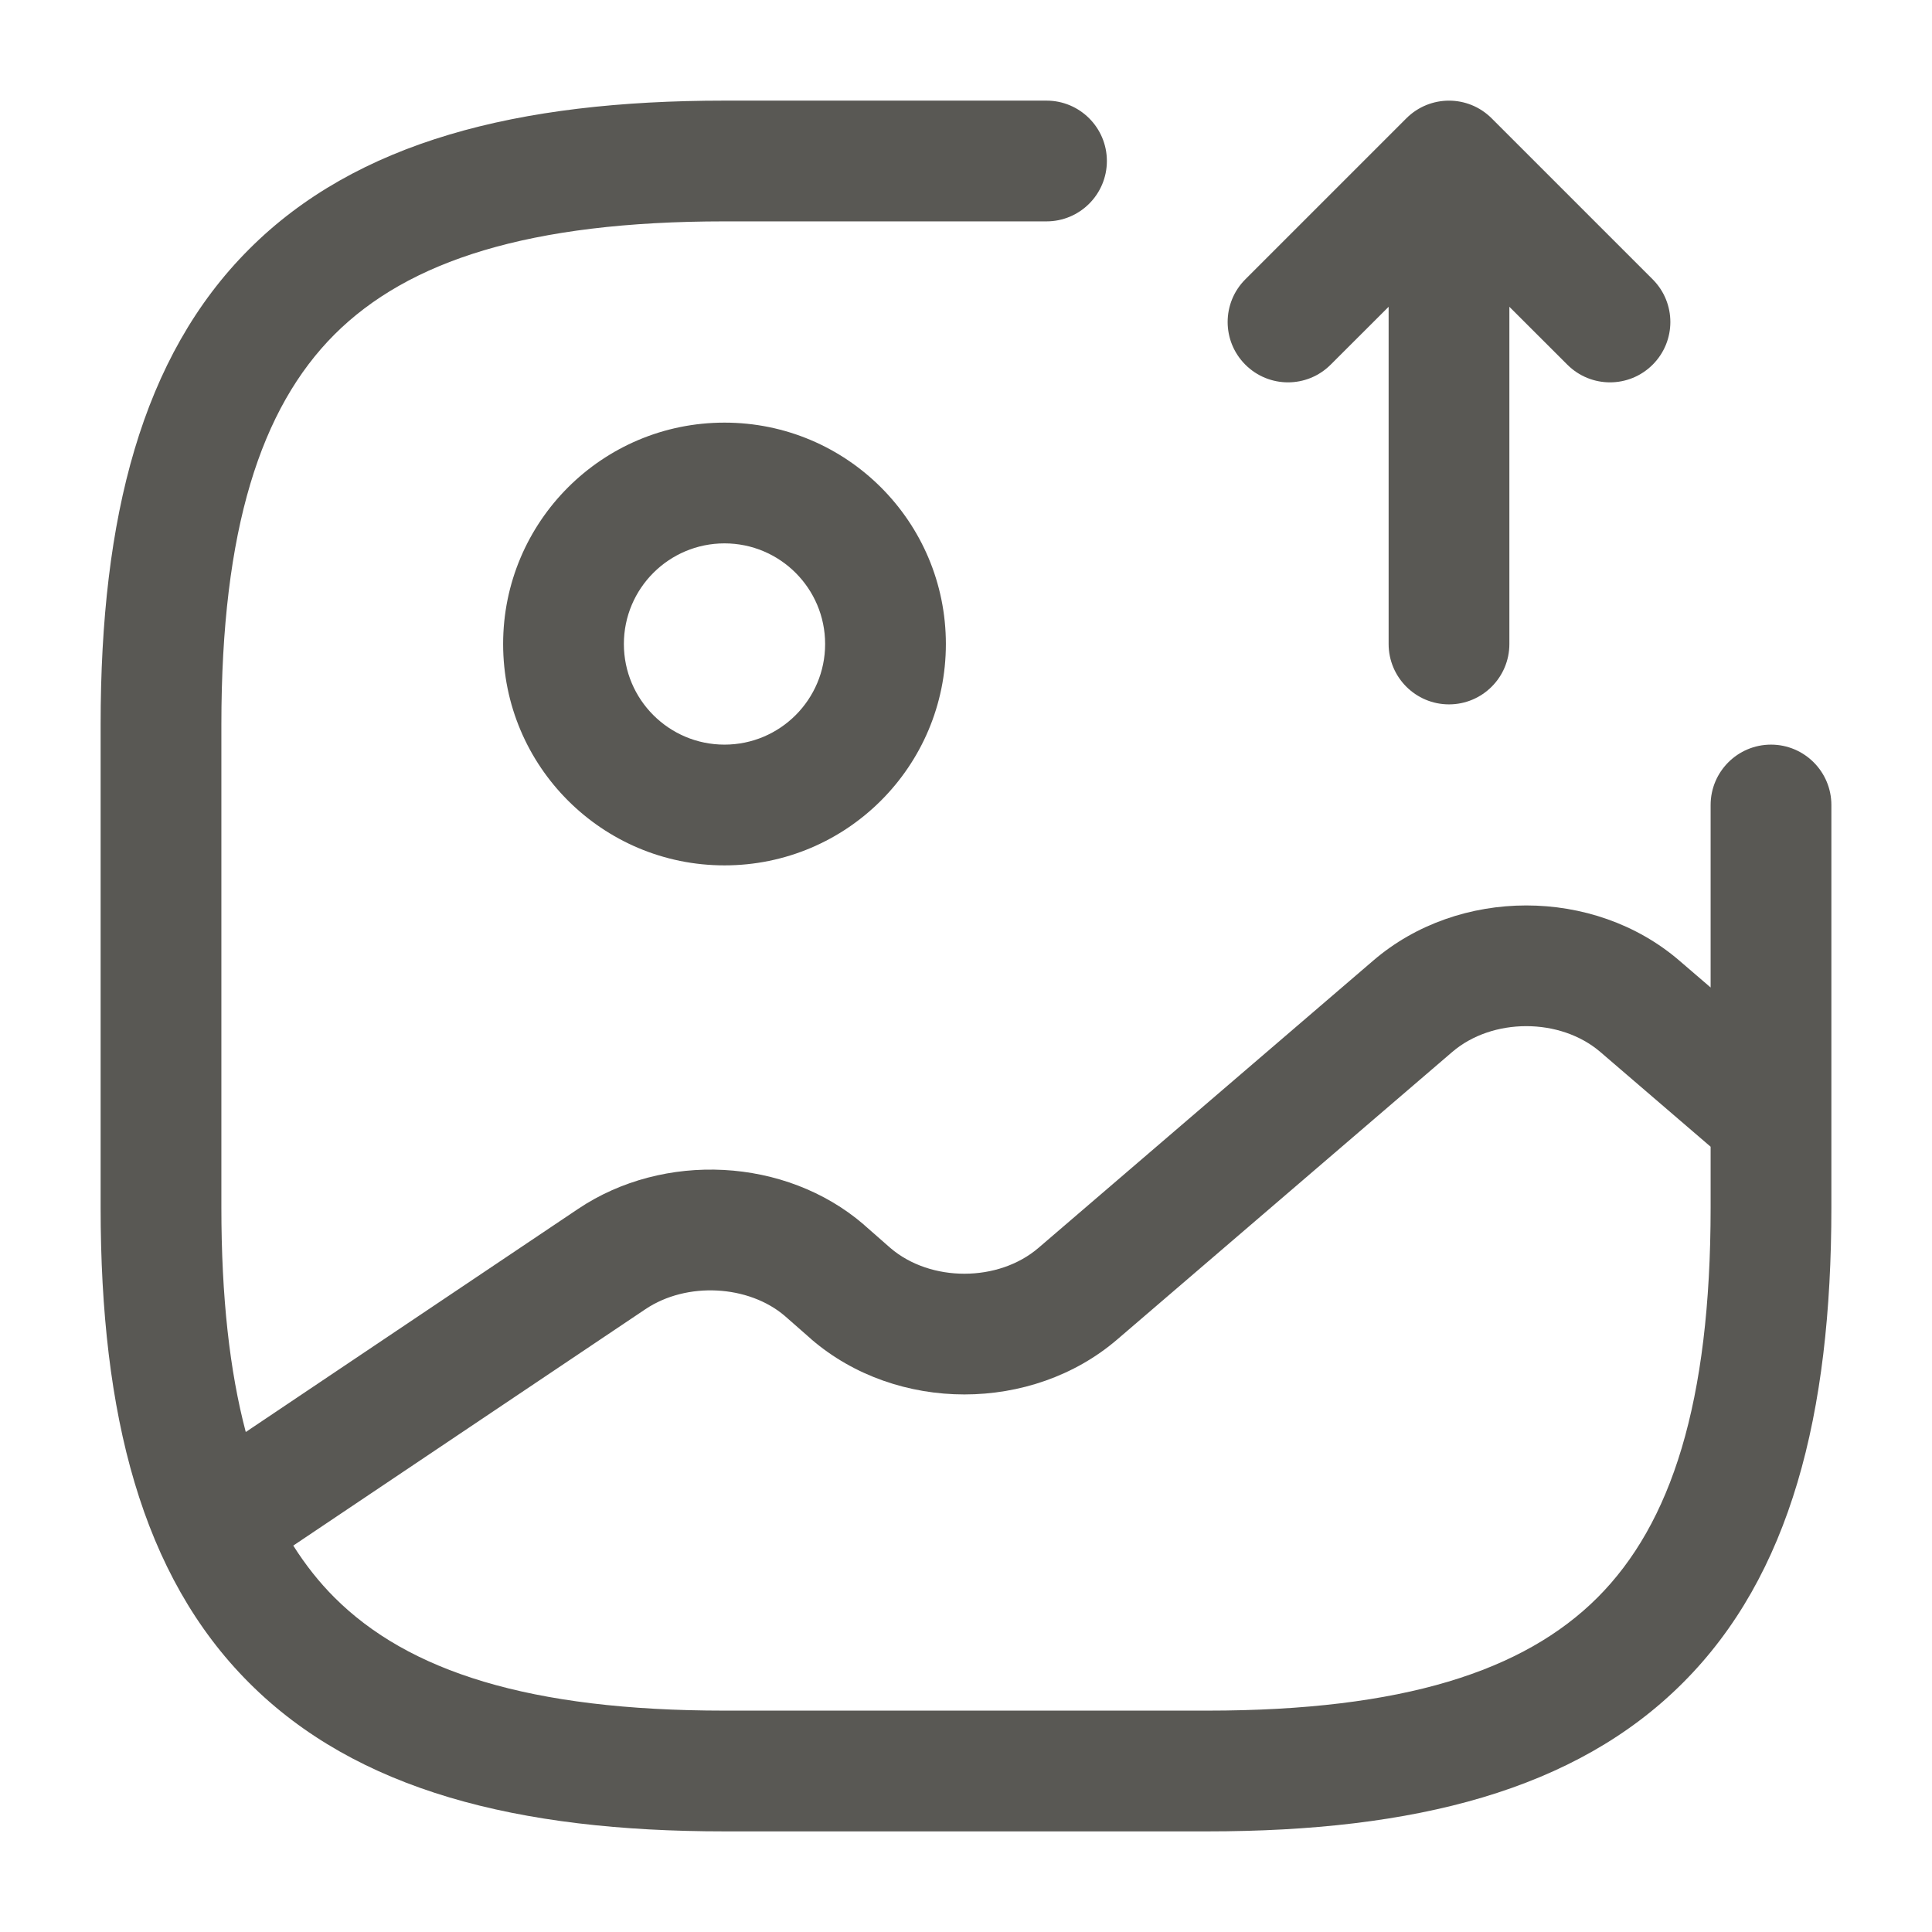 <svg width="24" height="24" viewBox="0 0 24 24" fill="none" xmlns="http://www.w3.org/2000/svg">
<path fill-rule="evenodd" clip-rule="evenodd" d="M3.095 3.095C4.429 1.76 6.426 1.25 9 1.25H13C13.414 1.25 13.75 1.586 13.75 2C13.75 2.414 13.414 2.75 13 2.75H9C6.574 2.75 5.071 3.24 4.155 4.155C3.24 5.071 2.75 6.574 2.75 9V15C2.75 16.113 2.853 17.032 3.053 17.789L7.182 15.017C8.245 14.304 9.757 14.376 10.729 15.211L10.735 15.217L11.062 15.504C11.561 15.93 12.403 15.929 12.901 15.501L17.061 11.931C17.061 11.931 17.061 11.931 17.061 11.931C18.122 11.02 19.798 11.02 20.859 11.931C20.859 11.931 20.859 11.931 20.859 11.931L21.25 12.267V10C21.25 9.586 21.586 9.25 22 9.25C22.414 9.25 22.75 9.586 22.75 10V13.896C22.75 13.899 22.75 13.902 22.75 13.905V15C22.75 17.574 22.24 19.571 20.905 20.905C19.571 22.24 17.574 22.75 15 22.75H9C6.426 22.75 4.429 22.24 3.095 20.905C1.76 19.571 1.25 17.574 1.25 15V9C1.25 6.426 1.76 4.429 3.095 3.095ZM21.25 14.245L19.881 13.069C19.382 12.64 18.538 12.64 18.039 13.069L13.879 16.639C13.879 16.639 13.879 16.639 13.879 16.639C12.818 17.55 11.142 17.55 10.081 16.639L10.075 16.633L9.748 16.346C9.3 15.964 8.534 15.917 8.018 16.263L3.643 19.2C3.796 19.442 3.966 19.656 4.155 19.845C5.071 20.76 6.574 21.25 9 21.25H15C17.426 21.25 18.929 20.76 19.845 19.845C20.76 18.929 21.25 17.426 21.25 15V14.245ZM17.47 1.47C17.763 1.177 18.237 1.177 18.53 1.47L20.53 3.47C20.823 3.763 20.823 4.237 20.53 4.53C20.237 4.823 19.763 4.823 19.47 4.53L18.75 3.811V8C18.75 8.414 18.414 8.75 18 8.75C17.586 8.75 17.25 8.414 17.25 8V3.811L16.53 4.53C16.237 4.823 15.763 4.823 15.47 4.53C15.177 4.237 15.177 3.763 15.47 3.47L17.47 1.47ZM9 6.75C8.31 6.75 7.75 7.31 7.75 8C7.75 8.69 8.31 9.25 9 9.25C9.69 9.25 10.25 8.69 10.25 8C10.25 7.31 9.69 6.75 9 6.75ZM6.25 8C6.25 6.481 7.481 5.25 9 5.25C10.519 5.25 11.75 6.481 11.75 8C11.75 9.519 10.519 10.75 9 10.75C7.481 10.75 6.25 9.519 6.25 8Z" fill="#595854"/>
</svg>
